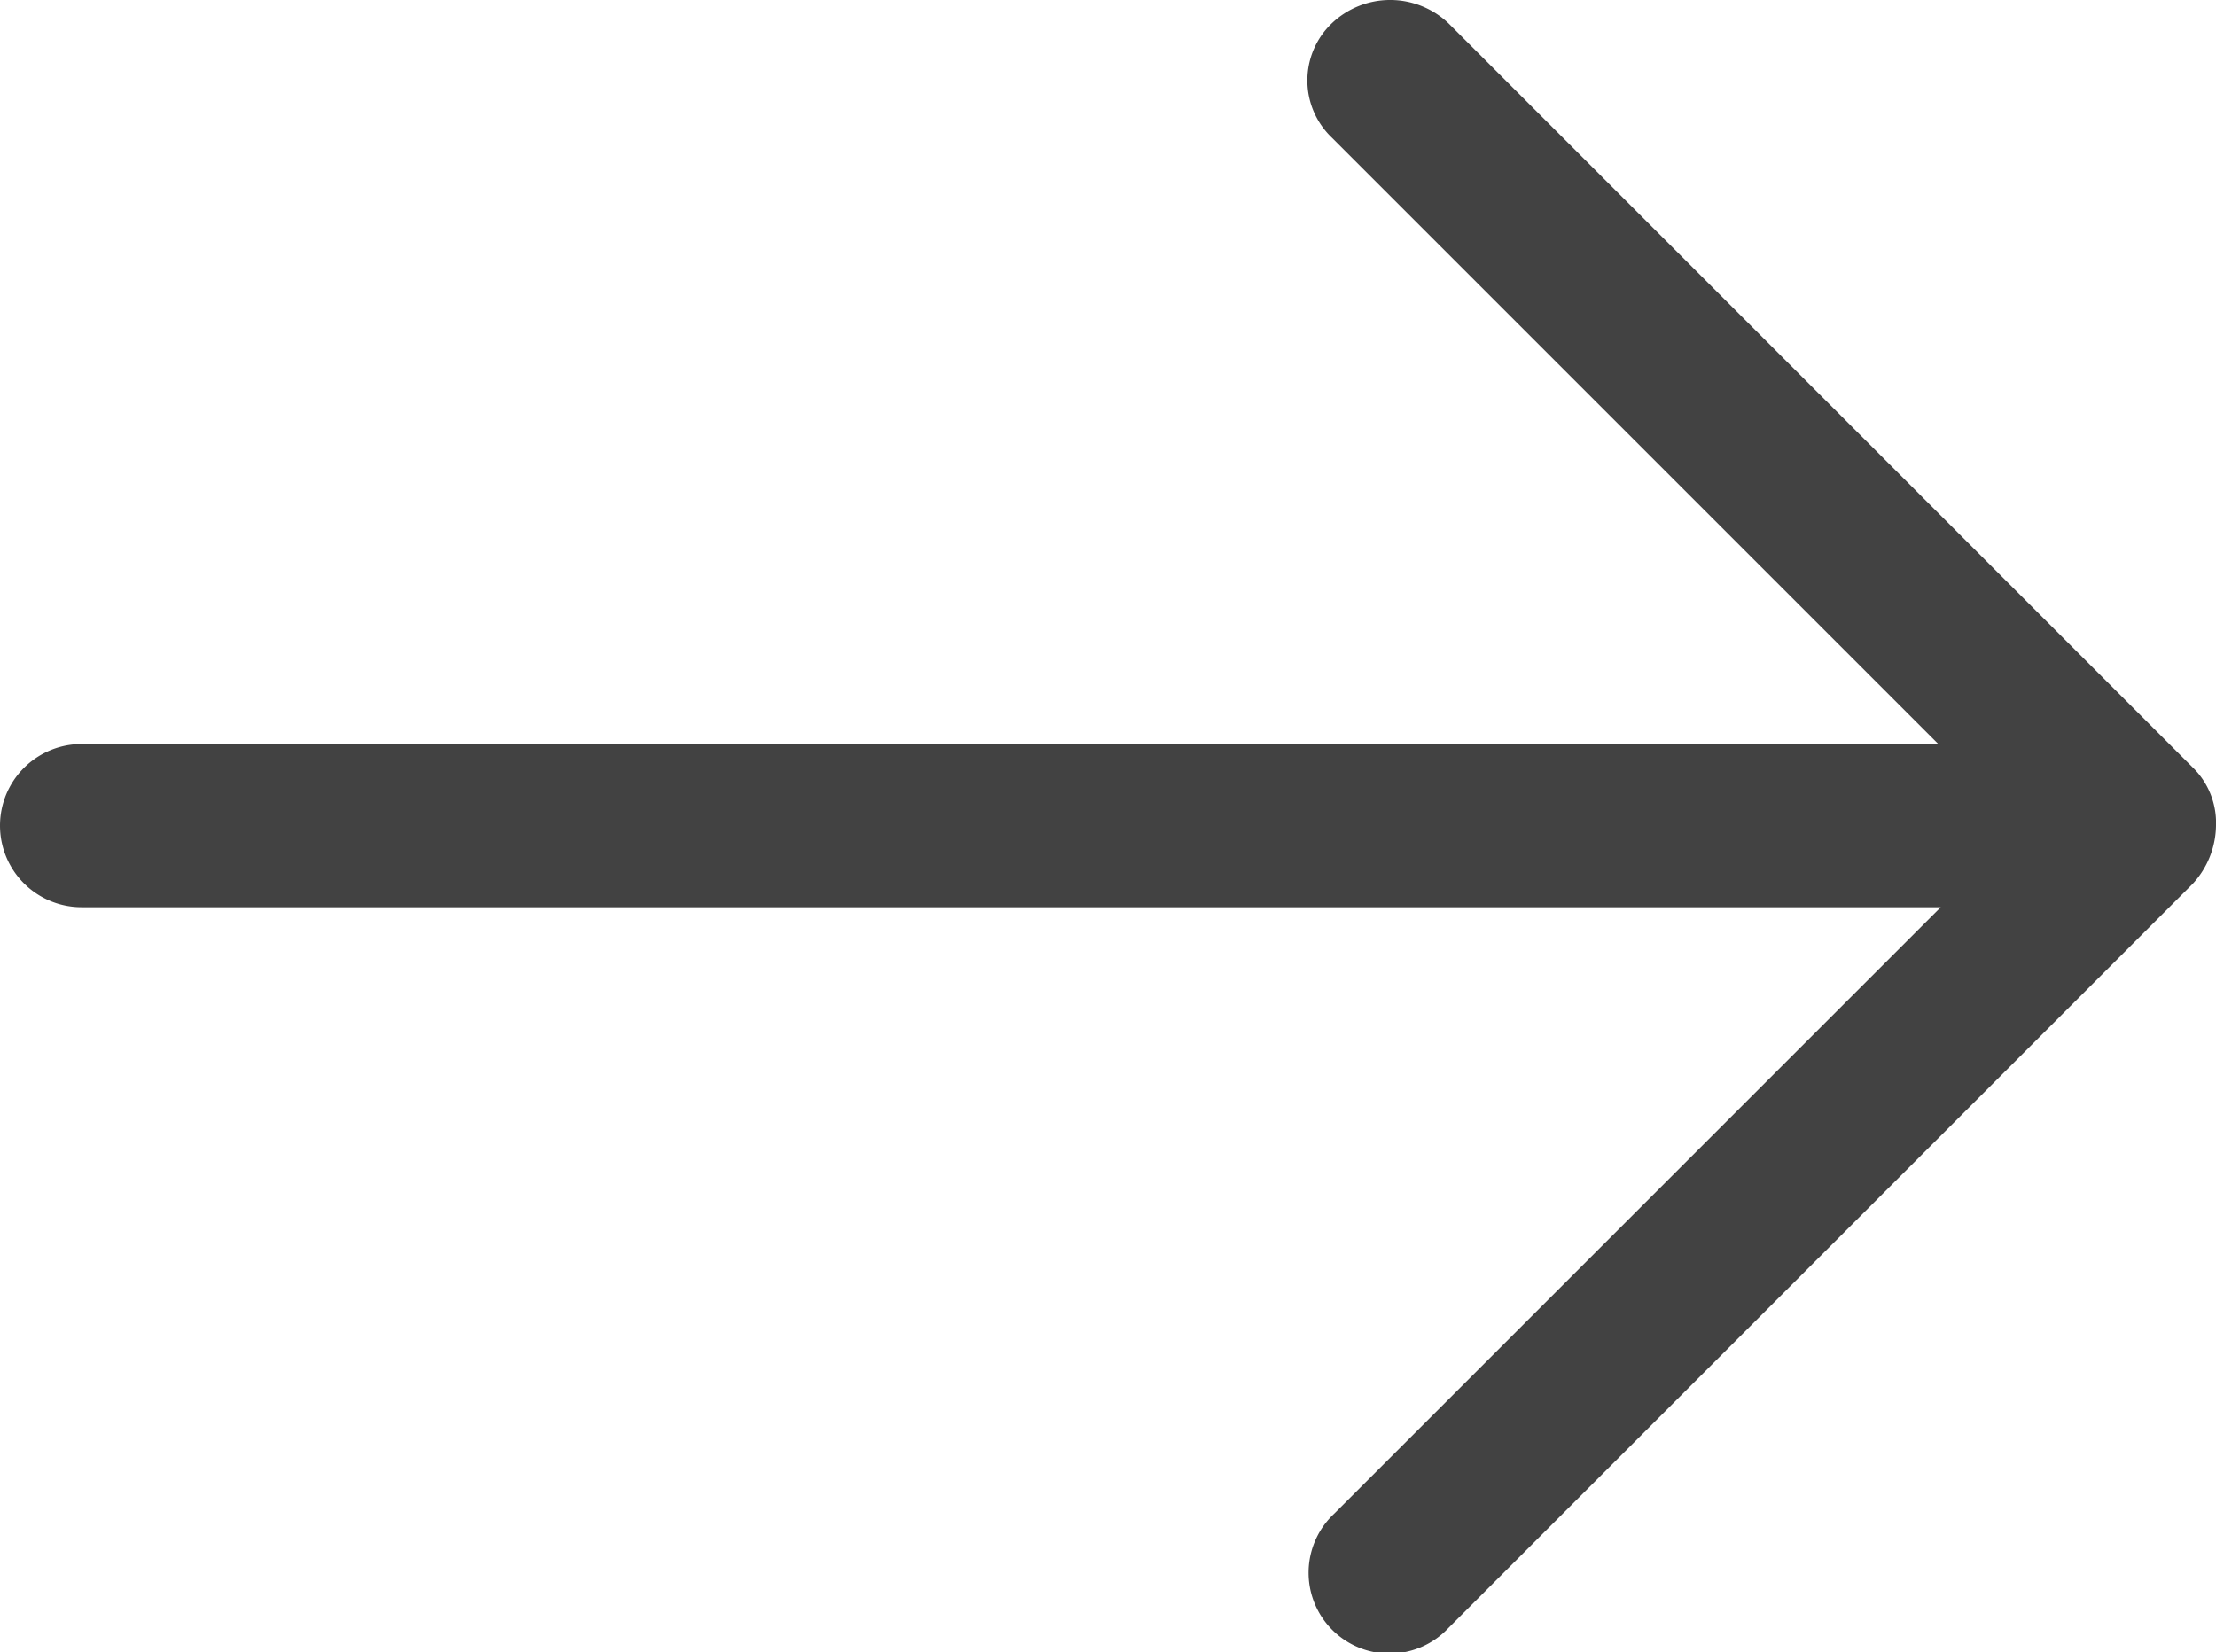 <svg xmlns="http://www.w3.org/2000/svg" width="11.867" height="8.85" viewBox="0 0 11.867 8.85">
  <path id="Path_4856" data-name="Path 4856" d="M14.242,19.334l-3.985,3.985a.433.433,0,1,1-.612-.612l3.248-3.248H2.937a.437.437,0,1,1,0-.874H12.88L9.632,15.337a.423.423,0,0,1,0-.612.453.453,0,0,1,.625,0l3.985,3.985a.414.414,0,0,1,.125.312A.467.467,0,0,1,14.242,19.334Z" transform="translate(-2.5 -14.6)" fill="#424242"/>
</svg>
